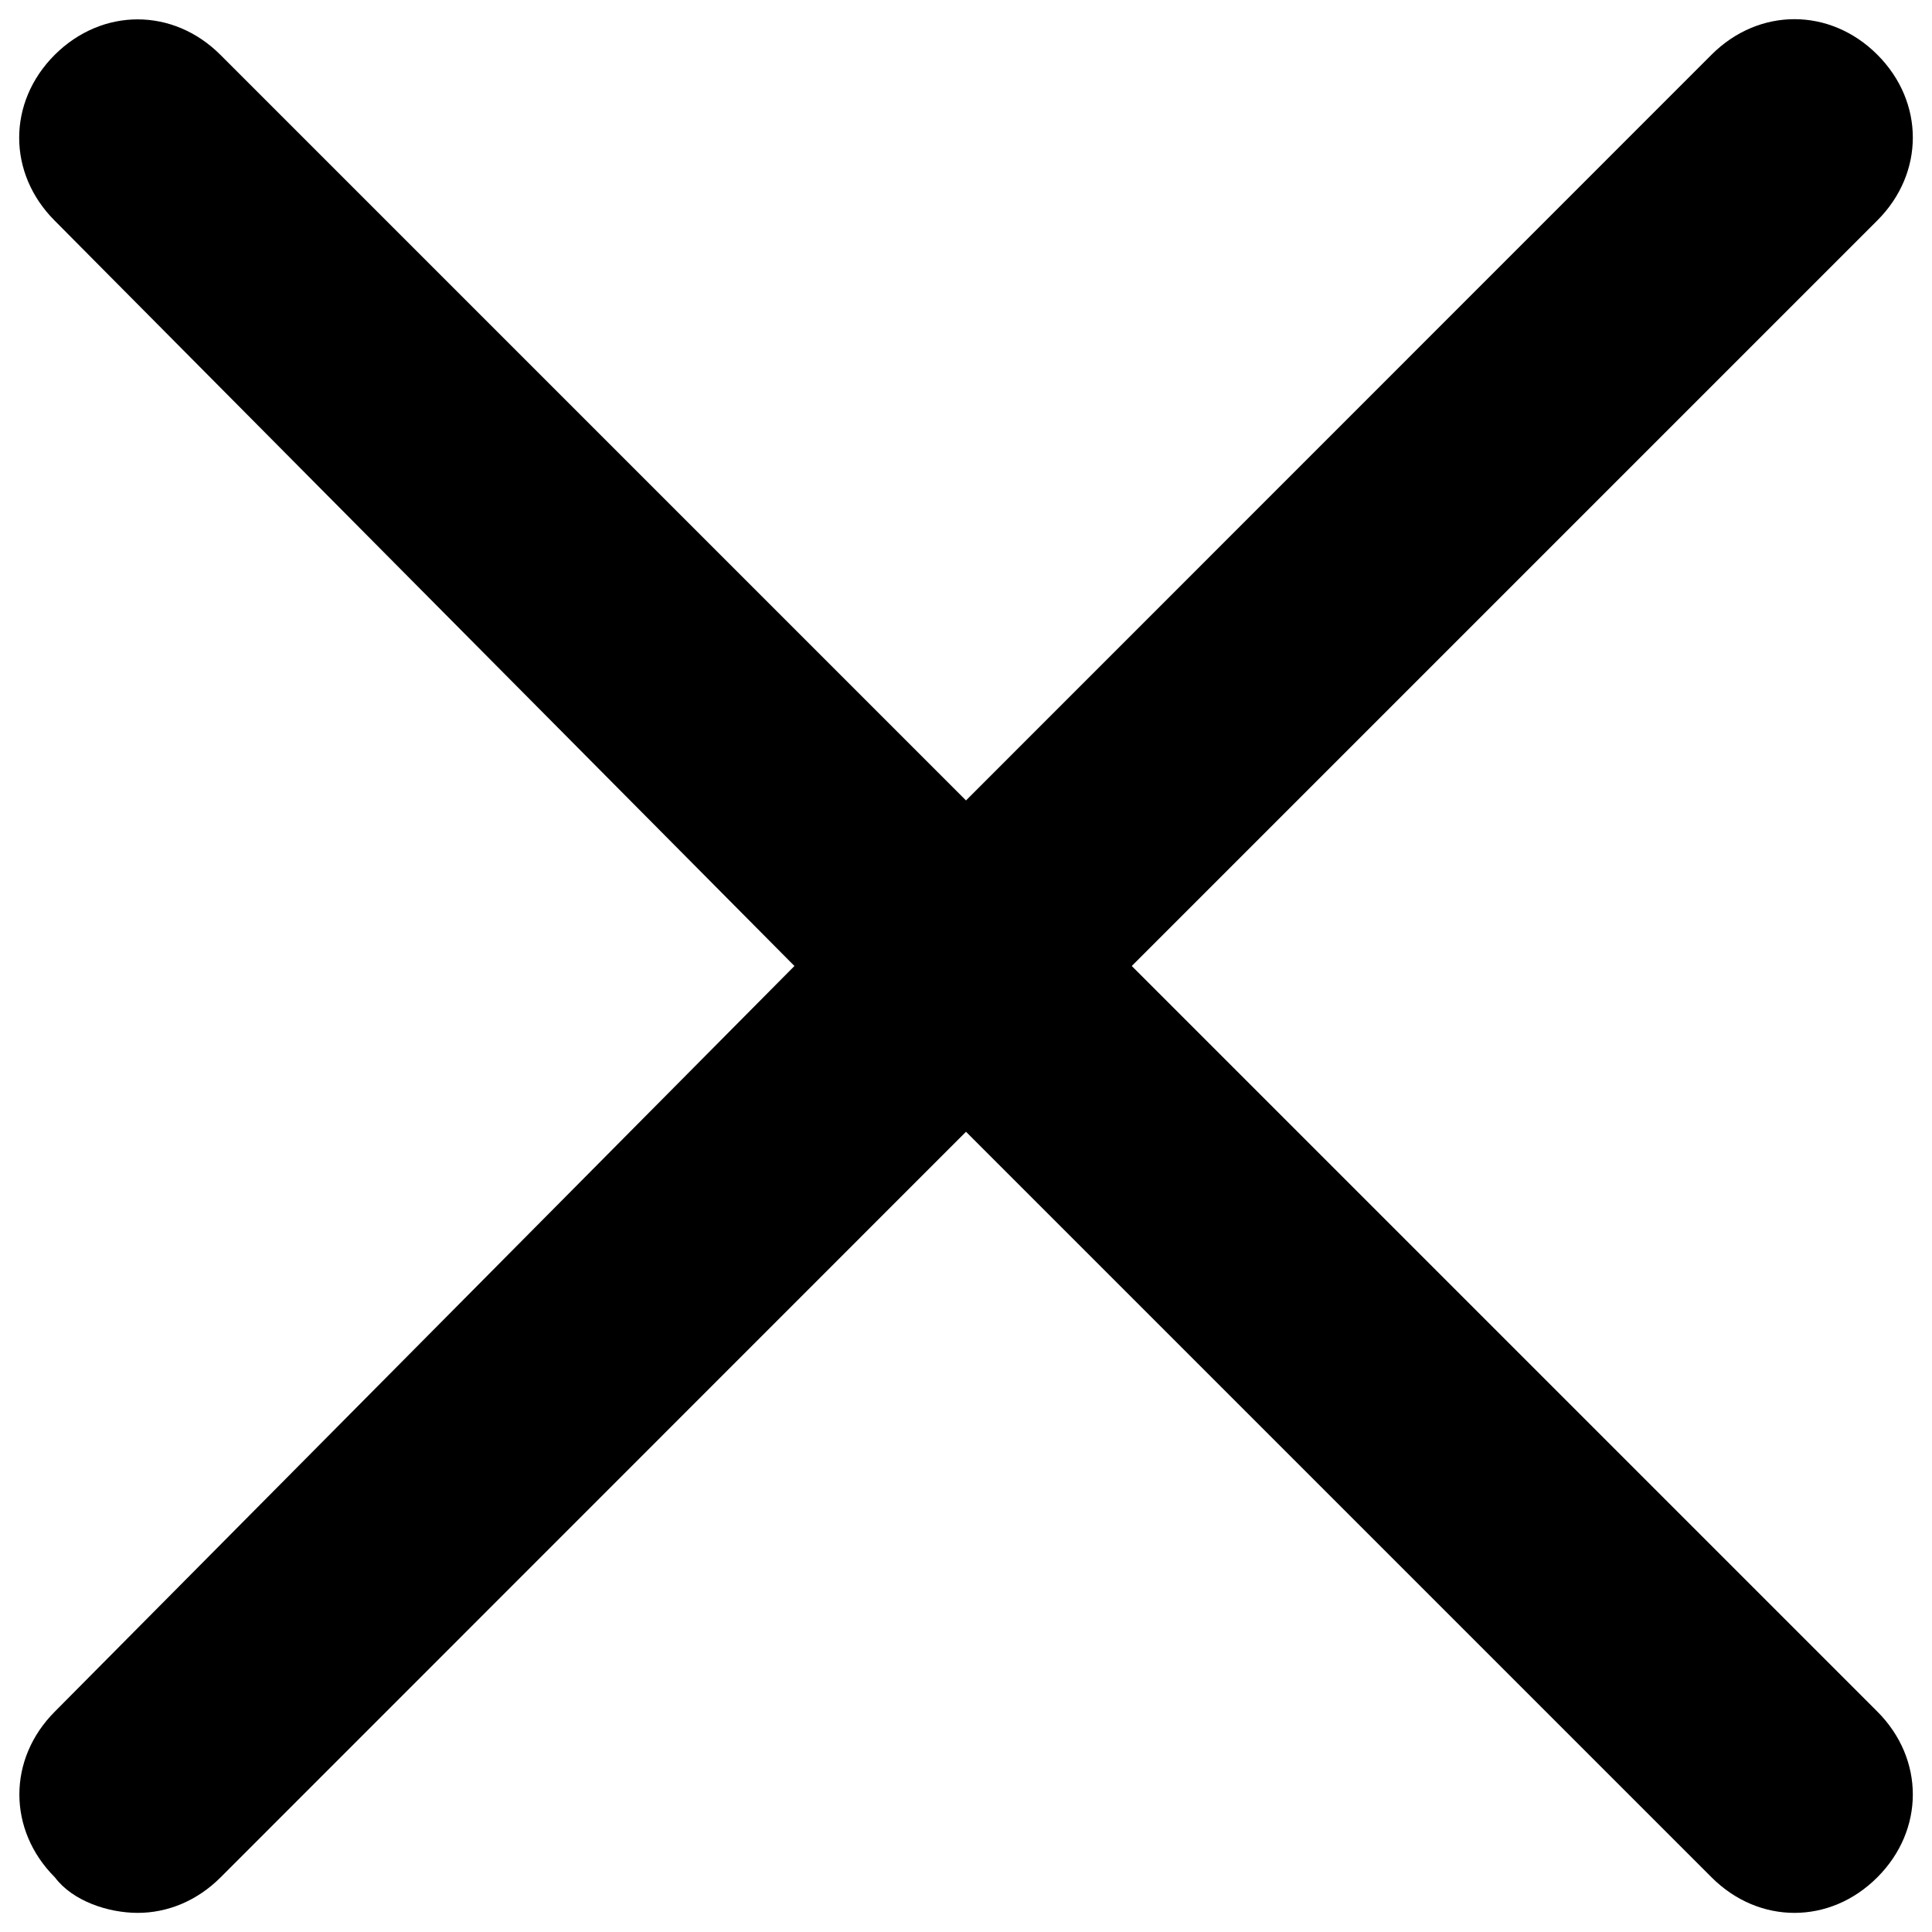 <?xml version="1.0" encoding="utf-8"?>
<!-- Svg Vector Icons : http://www.onlinewebfonts.com/icon -->
<!DOCTYPE svg PUBLIC "-//W3C//DTD SVG 1.1//EN" "http://www.w3.org/Graphics/SVG/1.1/DTD/svg11.dtd">
<svg version="1.1" xmlns="http://www.w3.org/2000/svg" xmlns:xlink="http://www.w3.org/1999/xlink" x="0px" y="0px" viewBox="0 0 1000 1000" enable-background="new 0 0 1000 1000" xml:space="preserve">
<g><path d="M585.8,500l385.9-385.9c24.5-24.5,24.5-61.3,0-85.8c-24.5-24.5-61.3-24.5-85.8,0L500,414.3L114.1,28.4c-24.5-24.5-61.2-24.5-85.8,0c-24.5,24.5-24.5,61.3,0,85.8L411.2,500L28.4,885.9c-24.5,24.5-24.5,61.3,0,85.8c9.2,12.3,27.6,18.4,42.9,18.4c15.3,0,30.6-6.1,42.9-18.4L500,585.8l385.9,385.9c12.3,12.3,27.6,18.4,42.9,18.4s30.6-6.1,42.9-18.4c24.5-24.5,24.5-61.3,0-85.8L585.8,500z"/></g>
</svg>